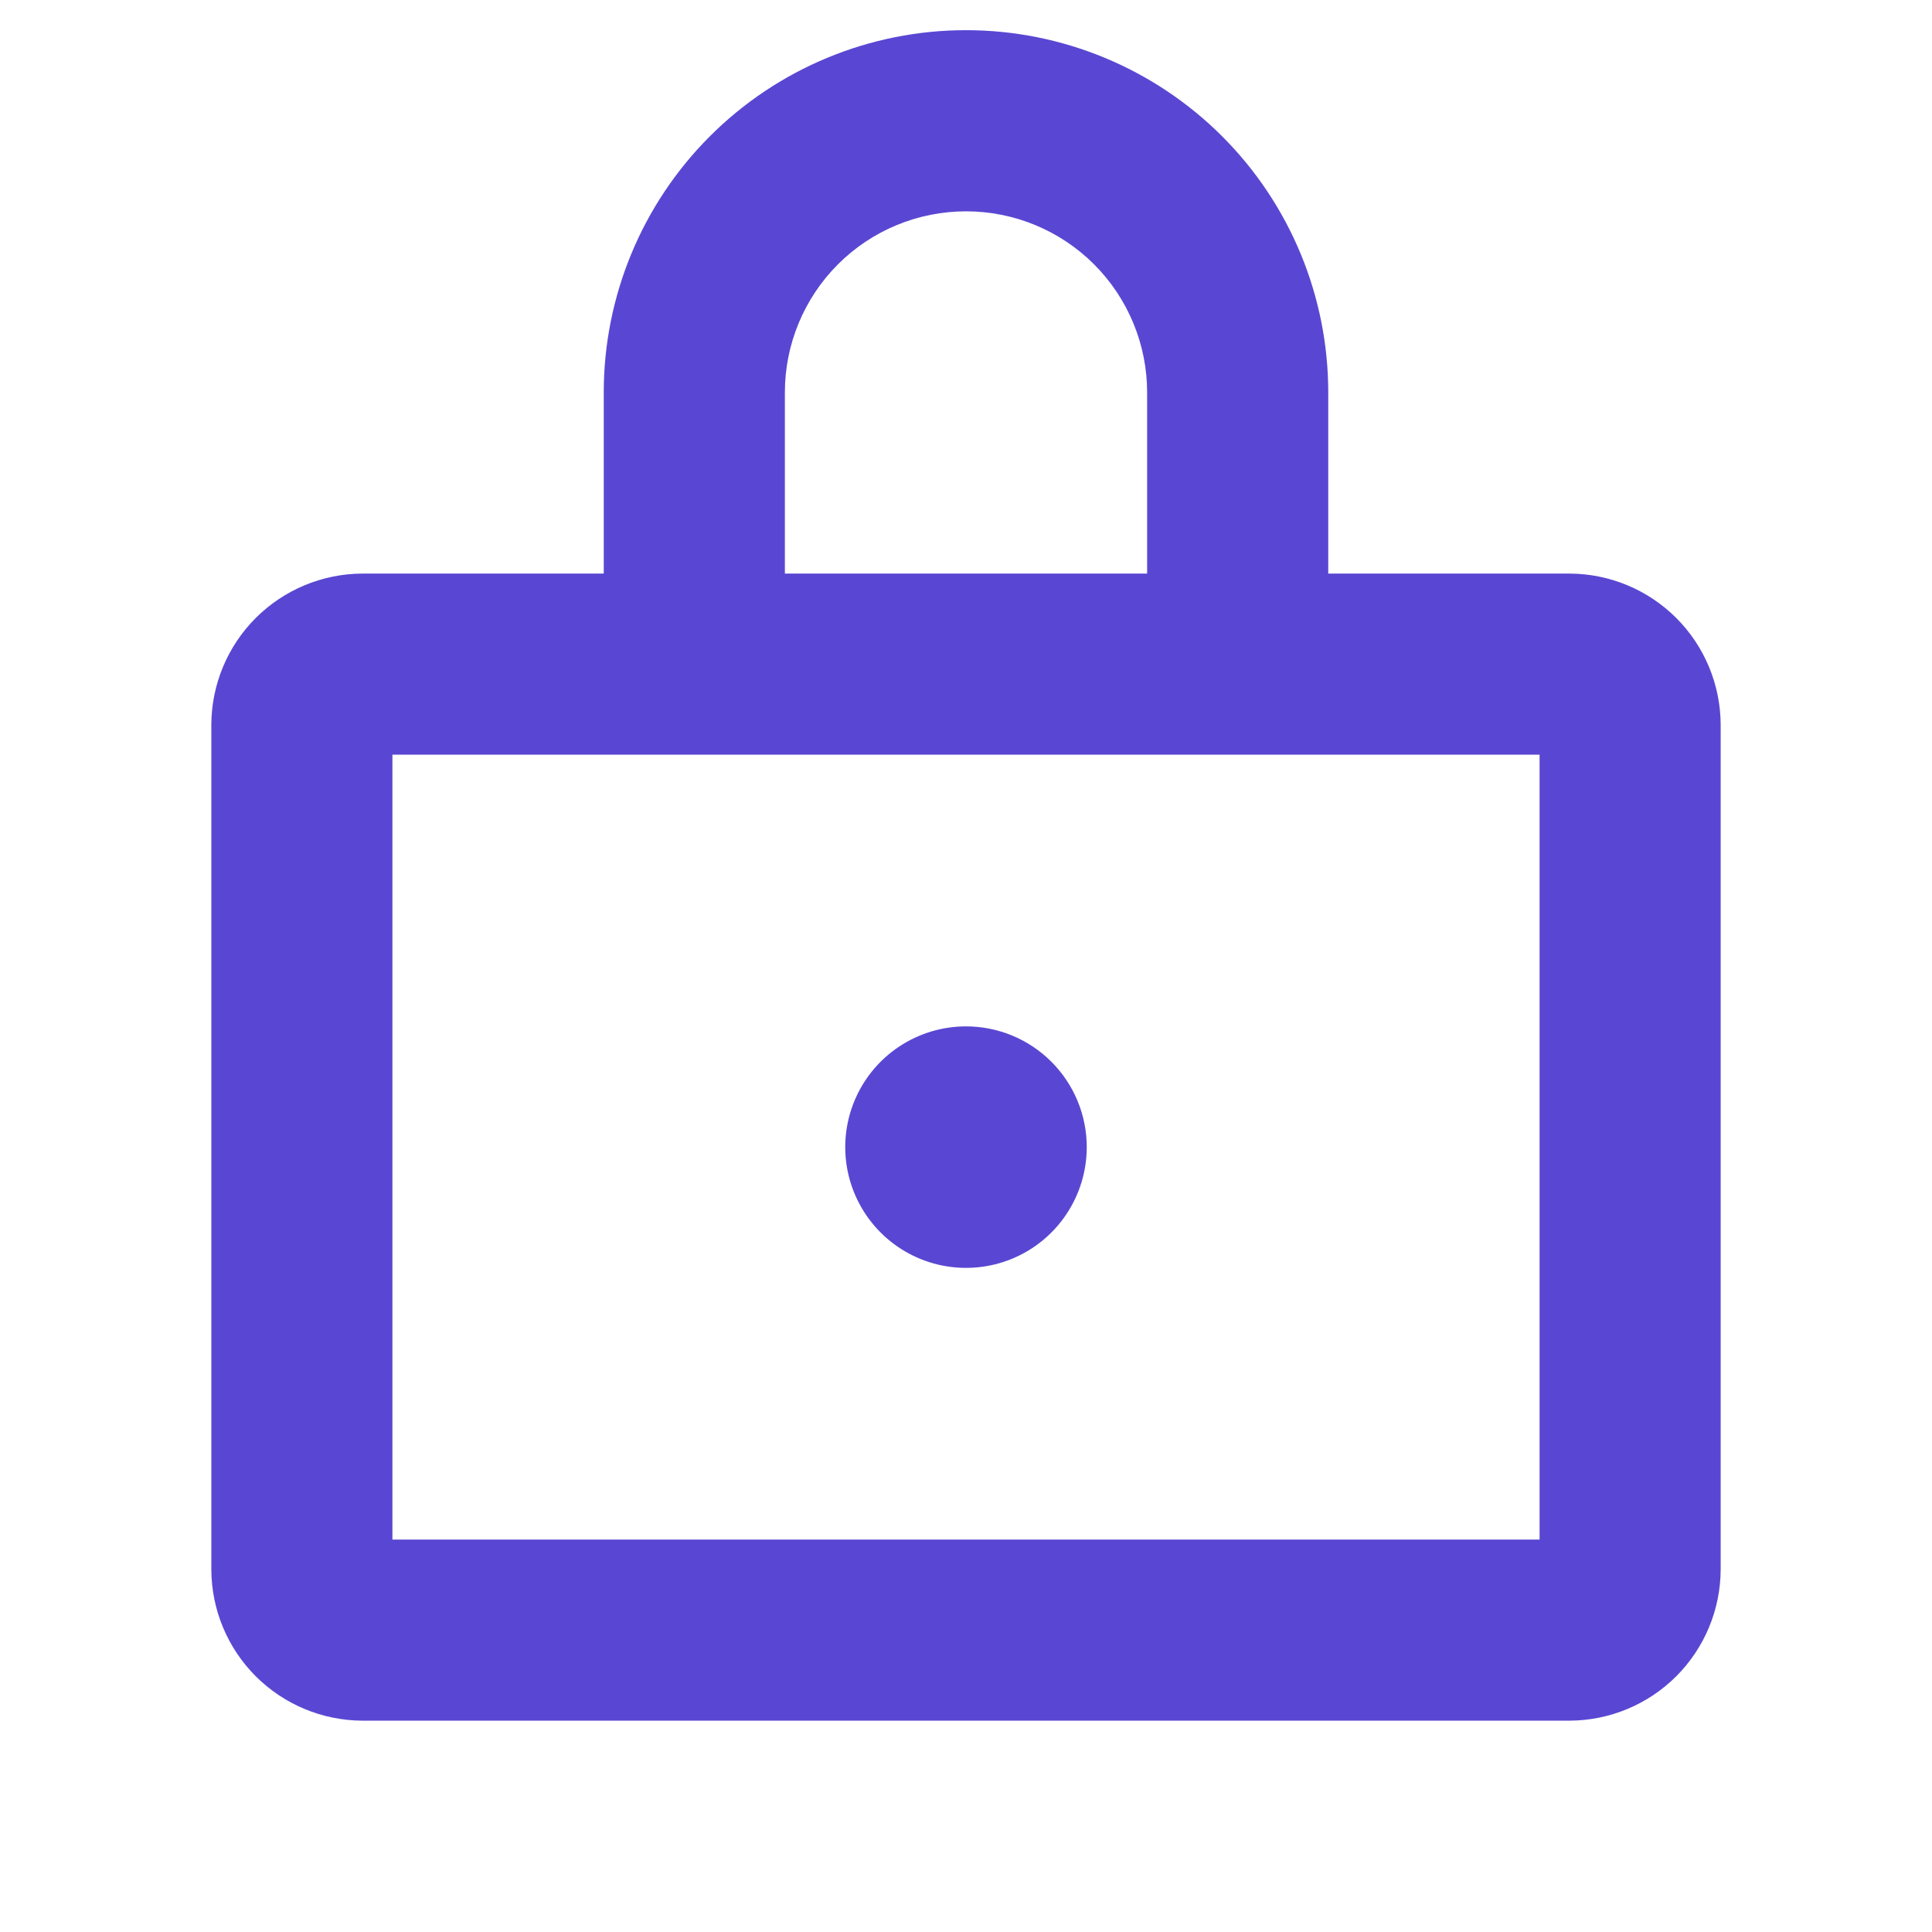 <?xml version="1.0" encoding="UTF-8" standalone="no"?><svg width='52' height='52' viewBox='0 0 52 52' fill='none' xmlns='http://www.w3.org/2000/svg'>
<path d='M42.25 15.438H35.75V10.562C35.75 7.977 34.723 5.497 32.894 3.668C31.066 1.84 28.586 0.812 26 0.812C23.414 0.812 20.934 1.84 19.106 3.668C17.277 5.497 16.25 7.977 16.25 10.562V15.438H9.75C8.674 15.443 7.644 15.873 6.883 16.633C6.123 17.394 5.693 18.424 5.688 19.5V42.25C5.693 43.326 6.123 44.356 6.883 45.117C7.644 45.877 8.674 46.307 9.75 46.312H42.25C43.326 46.307 44.356 45.877 45.117 45.117C45.877 44.356 46.307 43.326 46.312 42.25V19.5C46.307 18.424 45.877 17.394 45.117 16.633C44.356 15.873 43.326 15.443 42.25 15.438V15.438ZM21.125 10.562C21.125 9.27 21.639 8.03 22.553 7.115C23.467 6.201 24.707 5.688 26 5.688C27.293 5.688 28.533 6.201 29.447 7.115C30.361 8.03 30.875 9.27 30.875 10.562V15.438H21.125V10.562ZM41.438 41.438H10.562V20.312H41.438V41.438ZM29.25 30.875C29.25 31.518 29.059 32.146 28.702 32.681C28.345 33.215 27.838 33.632 27.244 33.878C26.65 34.124 25.996 34.188 25.366 34.063C24.735 33.937 24.156 33.628 23.702 33.173C23.247 32.719 22.938 32.139 22.812 31.509C22.687 30.879 22.751 30.225 22.997 29.631C23.243 29.037 23.66 28.53 24.194 28.173C24.729 27.816 25.357 27.625 26 27.625C26.862 27.625 27.689 27.967 28.298 28.577C28.908 29.186 29.25 30.013 29.25 30.875Z' fill='#5947D3'/>
</svg>
